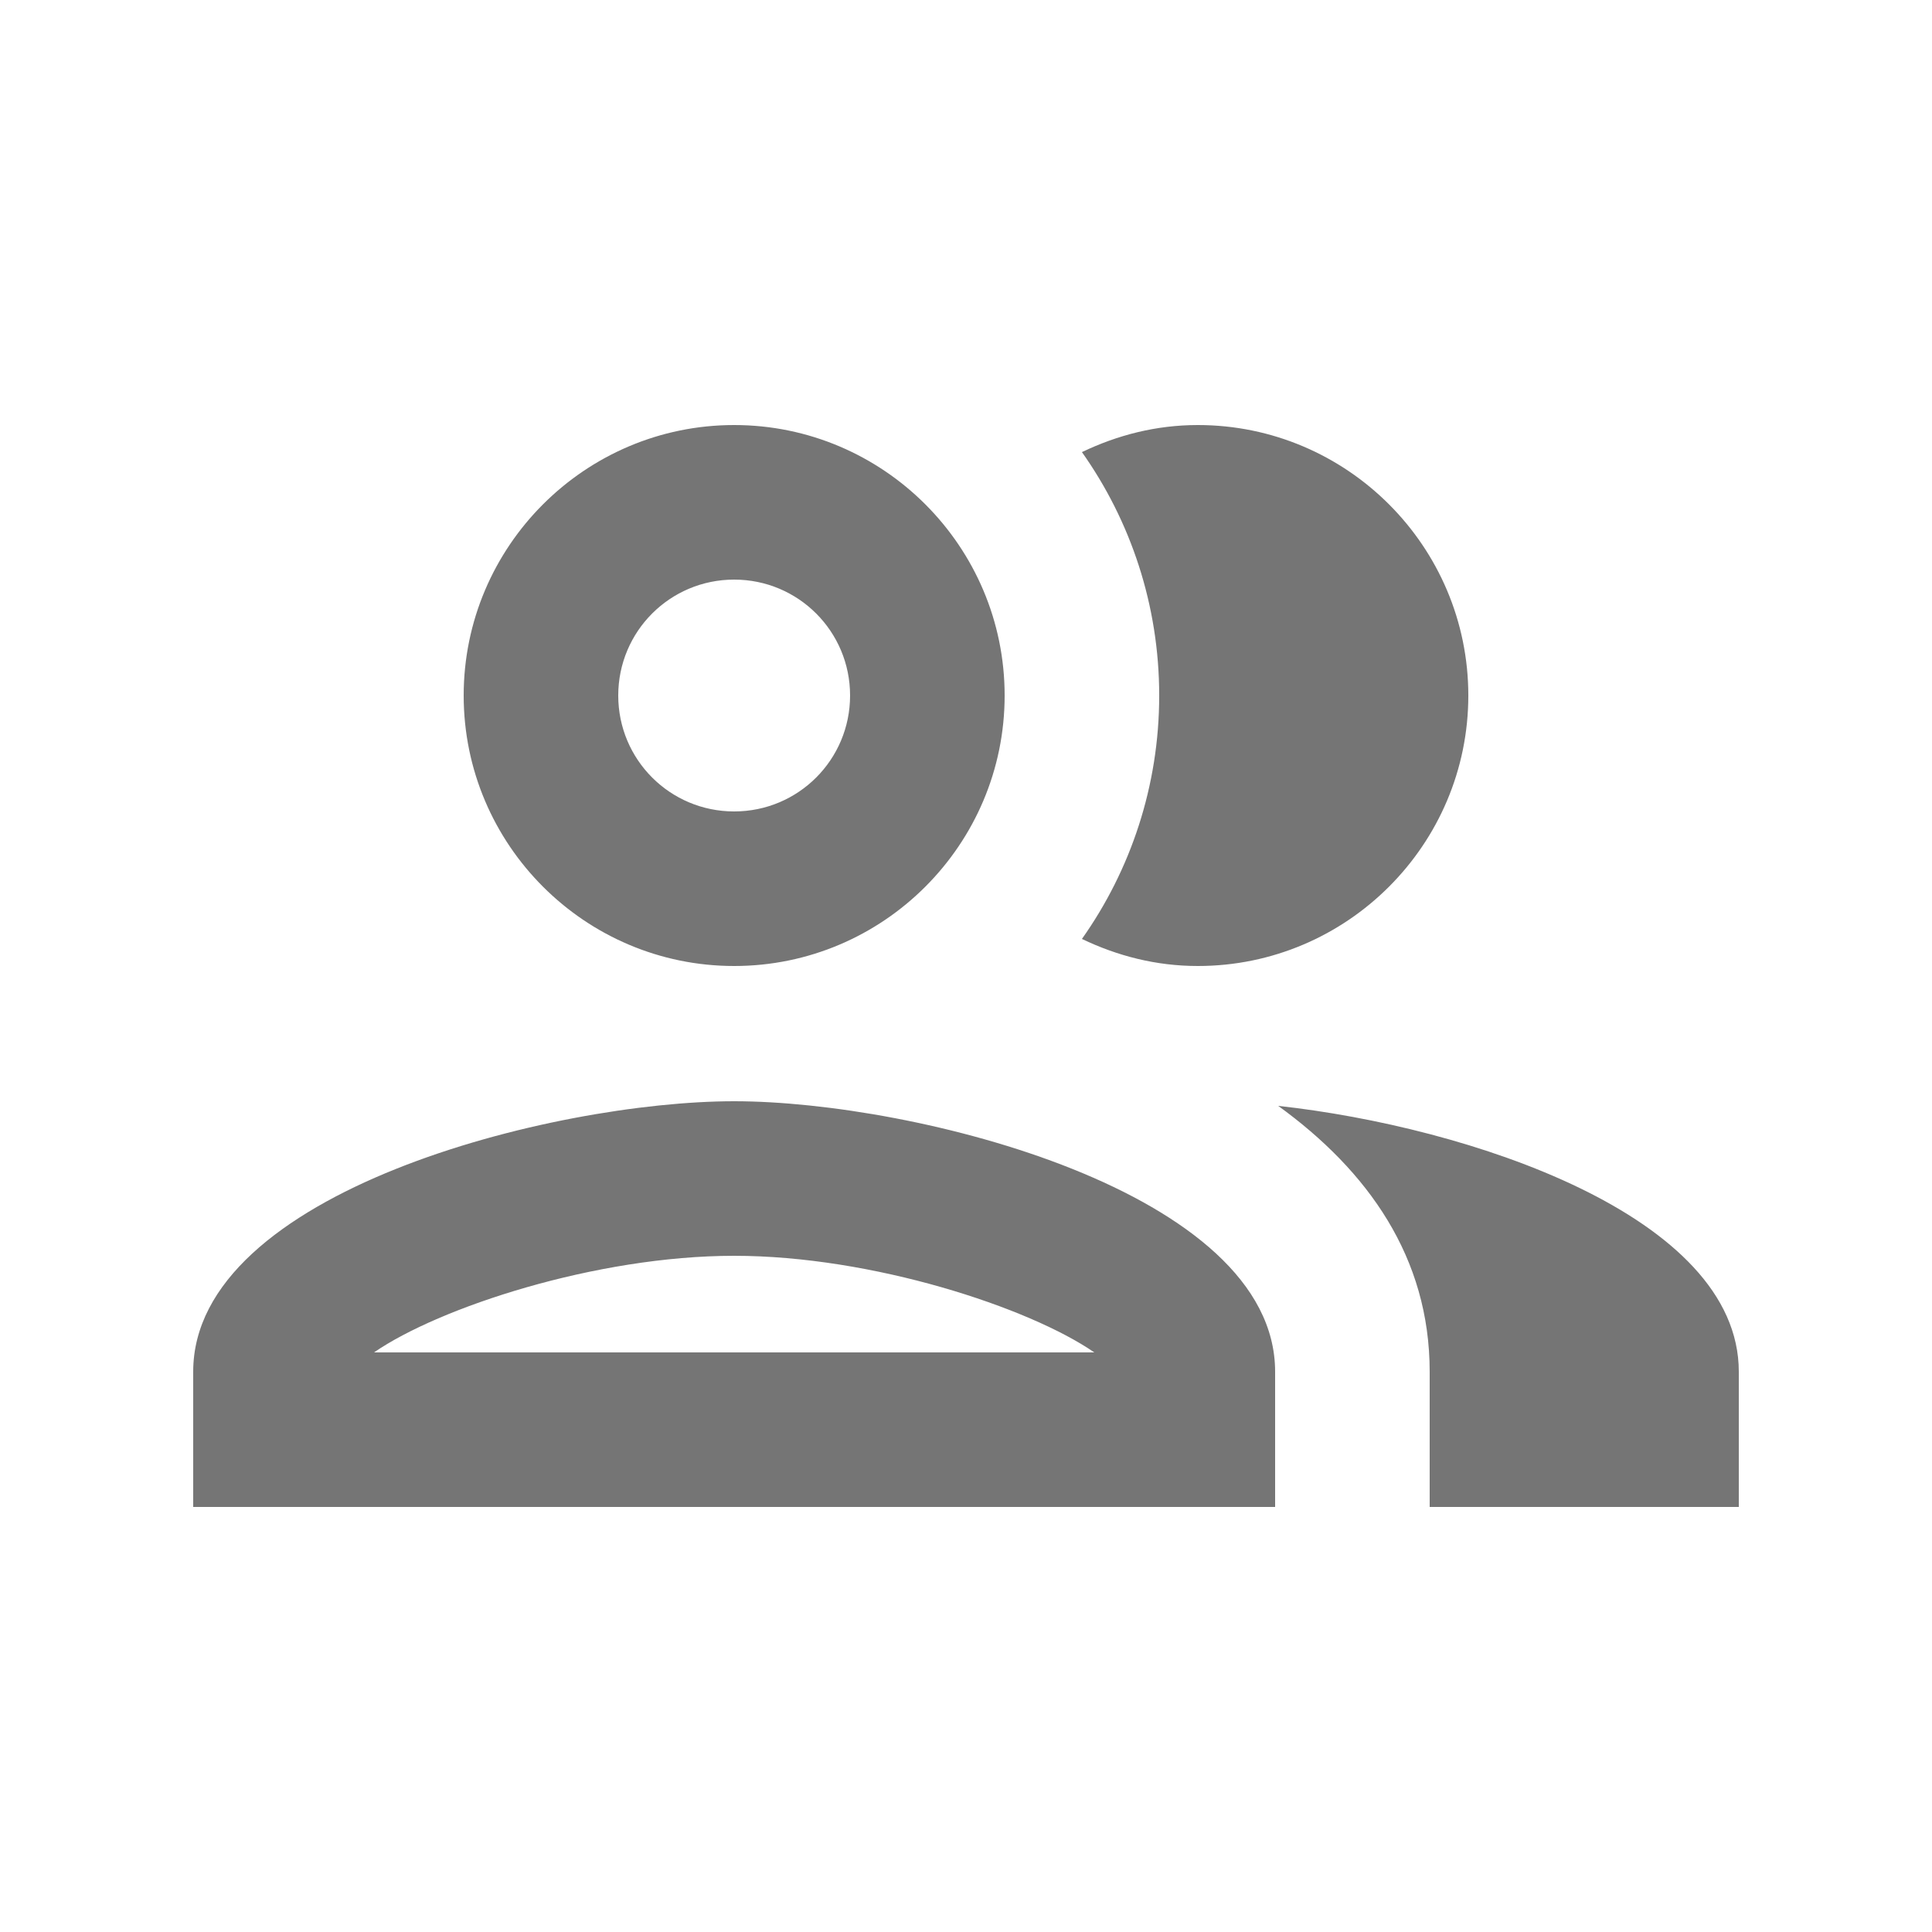<svg width="25" height="25" viewBox="0 0 25 25" fill="none" xmlns="http://www.w3.org/2000/svg">
<g id="icon/social/group_24px">
<path id="icon/social/group_24px_2" fill-rule="evenodd" clip-rule="evenodd" d="M9.5 12.5C11.43 12.5 13 10.93 13 9C13 7.07 11.43 5.5 9.5 5.5C7.57 5.5 6 7.07 6 9C6 10.93 7.57 12.5 9.5 12.5ZM2.5 17.75C2.5 15.42 7.16 14.25 9.5 14.25C11.84 14.25 16.5 15.42 16.5 17.75V19.5H2.5V17.75ZM9.5 16.25C7.71 16.25 5.68 16.92 4.84 17.5H14.16C13.32 16.92 11.29 16.25 9.5 16.25ZM11 9C11 8.17 10.33 7.5 9.5 7.5C8.67 7.5 8 8.17 8 9C8 9.83 8.67 10.5 9.5 10.5C10.33 10.5 11 9.83 11 9ZM16.54 14.31C17.7 15.15 18.5 16.27 18.5 17.75V19.5H22.5V17.75C22.5 15.73 19 14.58 16.54 14.31ZM19 9C19 10.93 17.43 12.5 15.5 12.5C14.96 12.5 14.46 12.37 14 12.15C14.63 11.26 15 10.17 15 9C15 7.83 14.63 6.74 14 5.85C14.46 5.63 14.96 5.5 15.5 5.5C17.43 5.5 19 7.07 19 9Z" fill="black" fill-opacity="0.54"/>
</g>
</svg>
